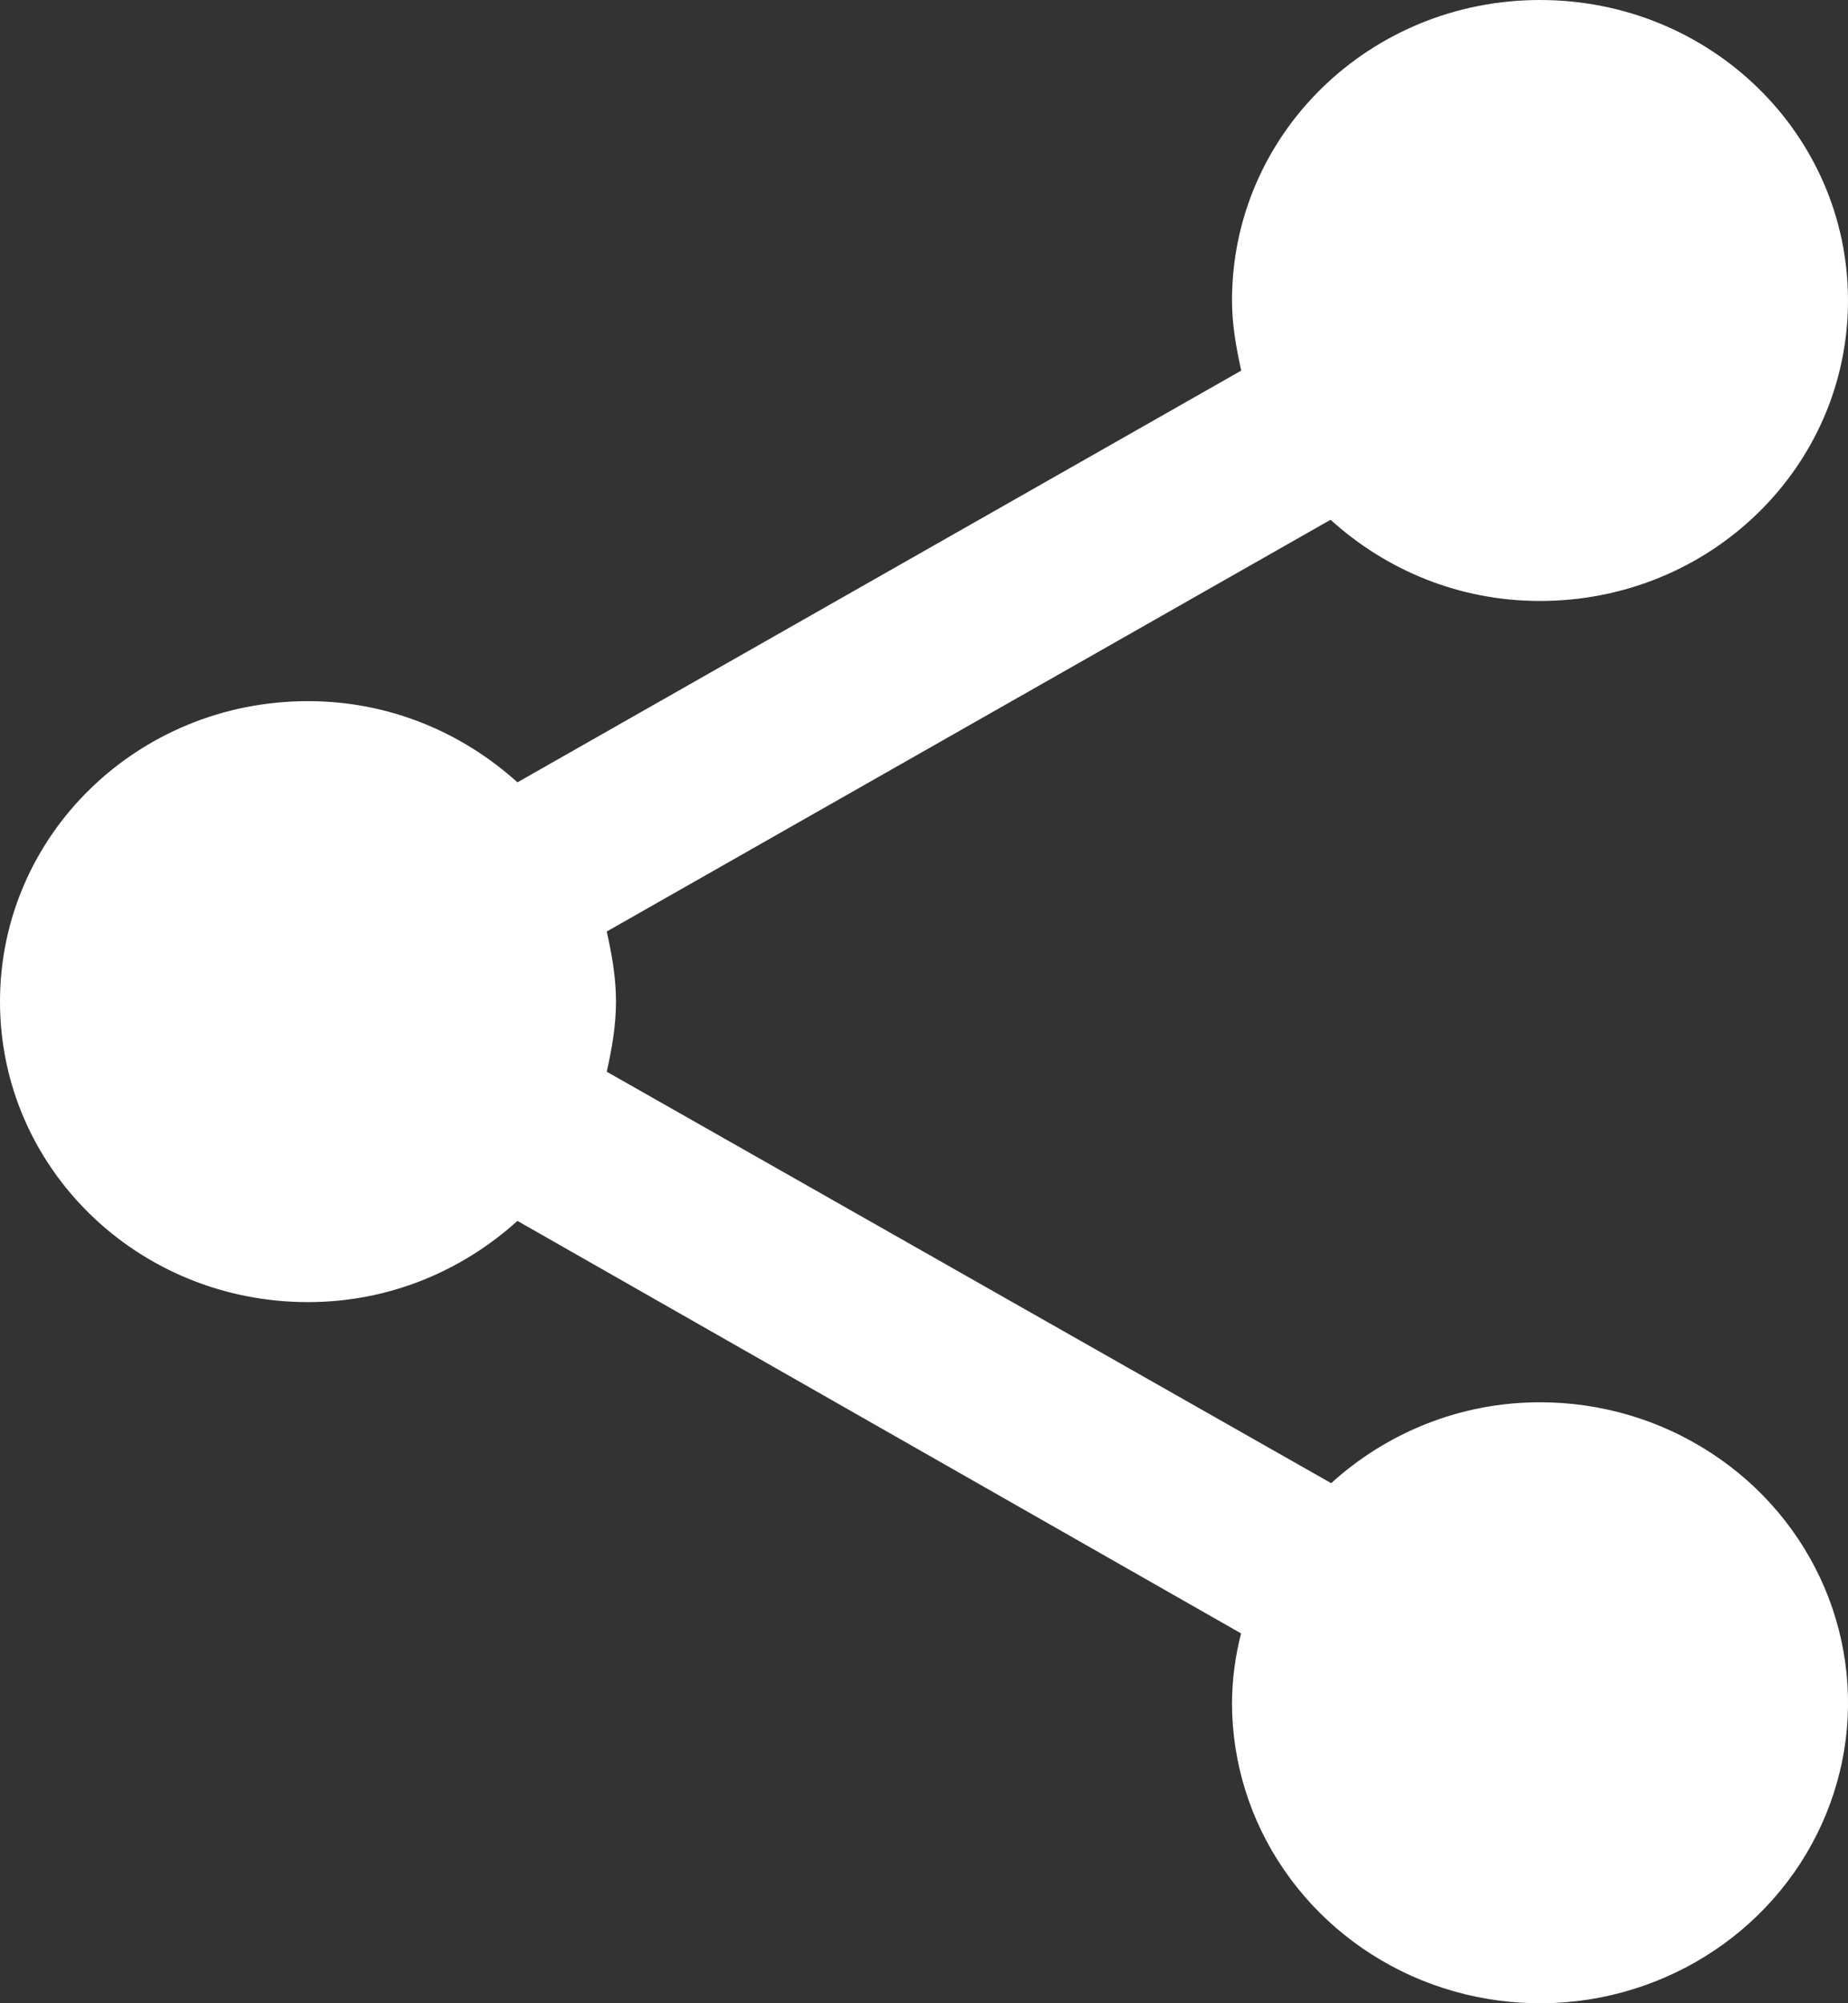 <svg width="12" height="13" viewBox="0 0 12 13" fill="none" xmlns="http://www.w3.org/2000/svg">
<rect x="0" y="0" width="12" height="13" fill="#333333" stroke="none"/>
<path d="M10 9.1C9.475 9.1 9 9.302 8.644 9.625L3.94 6.955C3.973 6.806 4 6.656 4 6.5C4 6.344 3.973 6.194 3.94 6.045L8.64 3.373C9 3.699 9.473 3.9 10 3.9C11.107 3.9 12 3.029 12 1.95C12 0.871 11.107 0 10 0C8.893 0 8 0.871 8 1.95C8 2.106 8.027 2.256 8.06 2.405L3.36 5.077C3 4.752 2.527 4.55 2 4.55C0.893 4.55 0 5.421 0 6.5C0 7.579 0.893 8.45 2 8.45C2.527 8.45 3 8.248 3.36 7.923L8.059 10.6C8.021 10.747 8.001 10.898 8 11.05C8 11.436 8.117 11.813 8.337 12.133C8.557 12.454 8.869 12.704 9.235 12.852C9.6 12.999 10.002 13.038 10.39 12.963C10.778 12.887 11.134 12.702 11.414 12.429C11.694 12.156 11.884 11.809 11.962 11.43C12.039 11.052 11.999 10.66 11.848 10.304C11.696 9.947 11.44 9.643 11.111 9.429C10.782 9.214 10.396 9.1 10 9.1Z" fill="white"/>
</svg>
